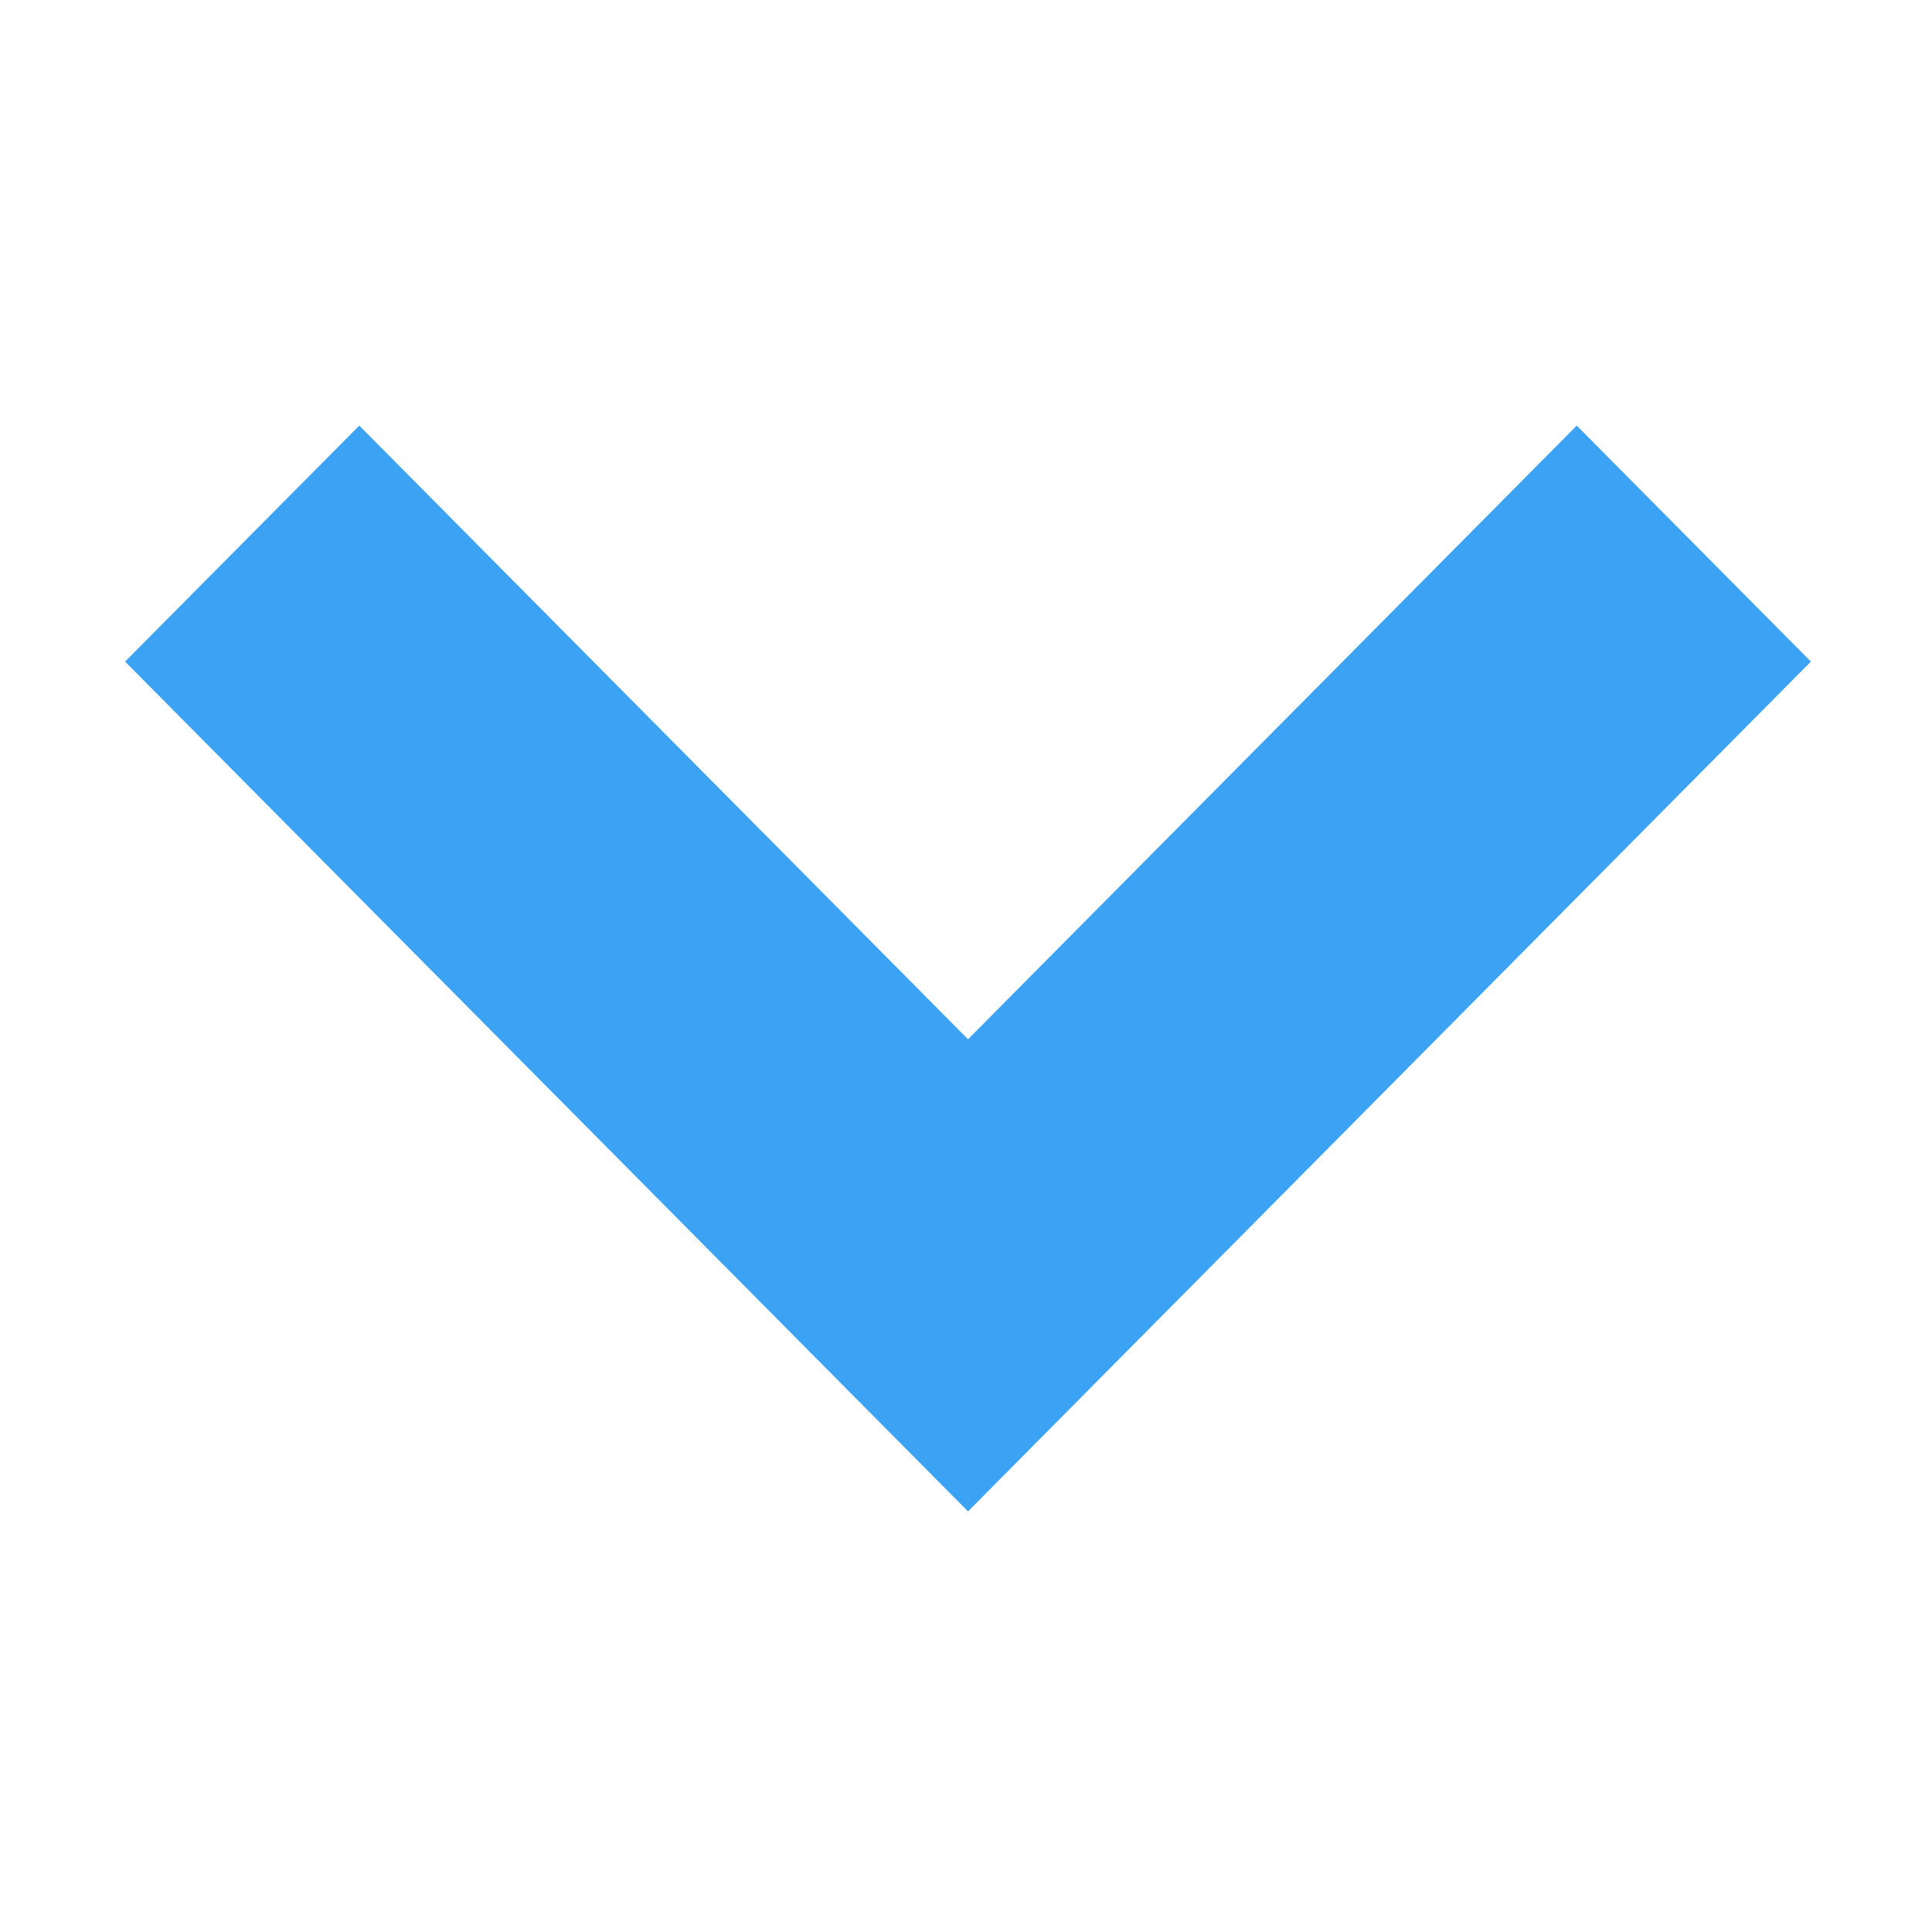<?xml version="1.0" standalone="no"?><!DOCTYPE svg PUBLIC "-//W3C//DTD SVG 1.1//EN" "http://www.w3.org/Graphics/SVG/1.1/DTD/svg11.dtd"><svg t="1571988850816" class="icon" viewBox="0 0 1024 1024" version="1.1" xmlns="http://www.w3.org/2000/svg" p-id="2044" width="16" height="16" xmlns:xlink="http://www.w3.org/1999/xlink"><defs><style type="text/css"></style></defs><path d="M959.804 350.657l-124.106-125.077-322.627 325.254-322.644-325.254-124.14 125.077 446.785 450.4 446.733-450.4z" p-id="2045" fill="#3ba2f4"></path></svg>